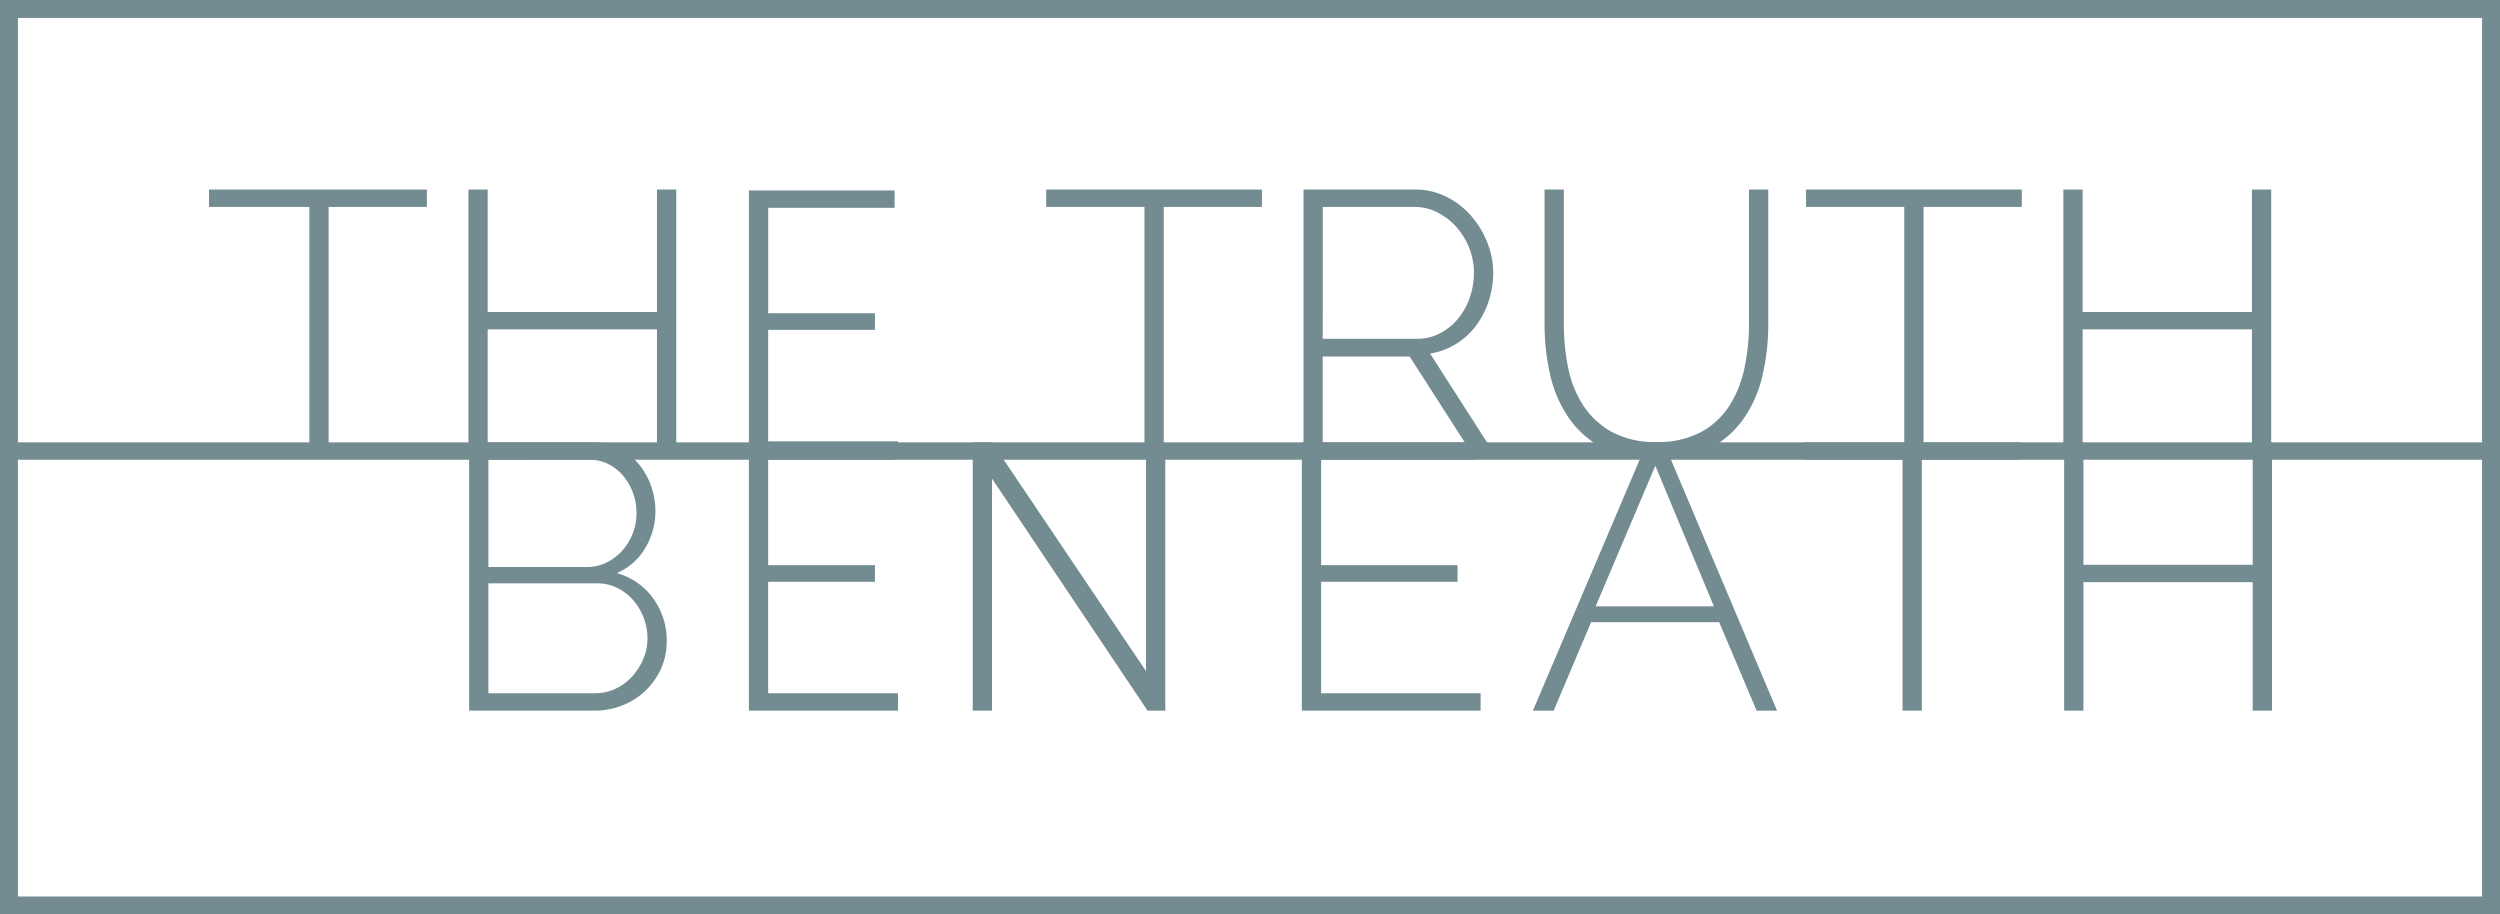 <svg xmlns="http://www.w3.org/2000/svg" width="278.859" height="102" viewBox="0 0 278.859 102">
  <g id="Group_34" data-name="Group 34" transform="translate(-335 -522)">
    <g id="THE_TRUTH" data-name="THE TRUTH" transform="translate(358.314 543.144)">
      <g id="Group_1" data-name="Group 1" transform="translate(0 0)">
        <path id="Path_1" data-name="Path 1" d="M387.3,549.313H376.34V577.3h-2.149V549.313H363v-1.939h24.3Z" transform="translate(-363 -547.374)" fill="#738c91"/>
        <path id="Path_2" data-name="Path 2" d="M421.193,547.374V577.3h-2.15V562.969H400.161V577.3h-2.15V547.374h2.15V561.03h18.882V547.374Z" transform="translate(-369.076 -547.374)" fill="#738c91"/>
        <path id="Path_3" data-name="Path 3" d="M500.055,549.313H489.1V577.3h-2.149V549.313h-10.96v-1.939h24.067Z" transform="translate(-382.609 -547.374)" fill="#738c91"/>
        <path id="Path_4" data-name="Path 4" d="M510.719,577.3V547.374h12.434a7.711,7.711,0,0,1,3.5.8,8.936,8.936,0,0,1,2.761,2.129,10.174,10.174,0,0,1,1.812,2.992,9.114,9.114,0,0,1,.653,3.351,10.116,10.116,0,0,1-.506,3.182,9.36,9.36,0,0,1-1.432,2.761,8.069,8.069,0,0,1-2.235,2.023,7.826,7.826,0,0,1-2.865,1.054L532.3,577.3h-2.487L522.563,566h-9.7v11.3Zm2.149-13.277h10.5a5.448,5.448,0,0,0,2.613-.632A6.619,6.619,0,0,0,528,561.725a7.388,7.388,0,0,0,1.286-2.36,8.545,8.545,0,0,0,.443-2.719,7.413,7.413,0,0,0-.527-2.76,7.8,7.8,0,0,0-1.433-2.34,7.186,7.186,0,0,0-2.107-1.622,5.636,5.636,0,0,0-2.593-.612h-10.2Z" transform="translate(-388.637 -547.374)" fill="#738c91"/>
        <path id="Path_5" data-name="Path 5" d="M555.732,575.529a10.081,10.081,0,0,0,5.036-1.138,8.749,8.749,0,0,0,3.161-2.993,12.714,12.714,0,0,0,1.645-4.215,23.675,23.675,0,0,0,.484-4.763V547.374h2.15v15.047a24.584,24.584,0,0,1-.654,5.732,13.813,13.813,0,0,1-2.128,4.826,10.563,10.563,0,0,1-3.836,3.309,14.511,14.511,0,0,1-11.8-.064,10.671,10.671,0,0,1-3.857-3.414,13.9,13.9,0,0,1-2.065-4.826,25.093,25.093,0,0,1-.611-5.564V547.374h2.15v15.047a24.03,24.03,0,0,0,.484,4.847,11.979,11.979,0,0,0,1.686,4.194,9.054,9.054,0,0,0,3.183,2.95A10.018,10.018,0,0,0,555.732,575.529Z" transform="translate(-394.284 -547.374)" fill="#738c91"/>
        <path id="Path_6" data-name="Path 6" d="M602.615,549.313h-10.96V577.3h-2.149V549.313H578.548v-1.939h24.067Z" transform="translate(-400.409 -547.374)" fill="#738c91"/>
        <path id="Path_7" data-name="Path 7" d="M636.46,547.374V577.3h-2.15V562.969H615.428V577.3h-2.15V547.374h2.15V561.03H634.31V547.374Z" transform="translate(-406.437 -547.374)" fill="#738c91"/>
        <path id="Path_8" data-name="Path 8" d="M452.5,575.48v1.939H435.867V547.493h16.251v1.939h-14.1v11.76h11.909v1.855H438.017V575.48Z" transform="translate(-375.646 -547.395)" fill="#738c91"/>
      </g>
    </g>
    <g id="BENEATH" transform="translate(387.326 571.341)">
      <g id="Group_2" data-name="Group 2" transform="translate(0 0)">
        <path id="Path_9" data-name="Path 9" d="M420.149,603.663a7.391,7.391,0,0,1-.632,3.056,7.813,7.813,0,0,1-4.3,4.109,8.311,8.311,0,0,1-3.12.59H398.105V581.493h13.951a5.906,5.906,0,0,1,2.824.675,7.039,7.039,0,0,1,2.15,1.749,8.017,8.017,0,0,1,1.37,2.445,8.249,8.249,0,0,1,.485,2.761,7.957,7.957,0,0,1-1.139,4.172,6.764,6.764,0,0,1-3.161,2.782,7.439,7.439,0,0,1,4.068,2.845A7.938,7.938,0,0,1,420.149,603.663Zm-19.893-20.231V595.4h10.958a4.921,4.921,0,0,0,2.234-.506,5.829,5.829,0,0,0,1.75-1.328,6.354,6.354,0,0,0,1.58-4.151,6.526,6.526,0,0,0-.4-2.3,6.343,6.343,0,0,0-1.1-1.9,5.205,5.205,0,0,0-1.664-1.307,4.744,4.744,0,0,0-2.15-.485ZM418,603.368a6.561,6.561,0,0,0-1.6-4.279,5.713,5.713,0,0,0-1.791-1.369,4.966,4.966,0,0,0-2.212-.5H400.255V609.48H412.1a5.425,5.425,0,0,0,2.34-.506,5.8,5.8,0,0,0,1.855-1.369,6.913,6.913,0,0,0,1.243-1.96A5.785,5.785,0,0,0,418,603.368Z" transform="translate(-398.105 -581.493)" fill="#738c91"/>
        <path id="Path_10" data-name="Path 10" d="M452.5,609.48v1.939H435.867V581.493h16.251v1.939h-14.1v11.76h11.909v1.855H438.017V609.48Z" transform="translate(-404.659 -581.493)" fill="#738c91"/>
        <path id="Path_11" data-name="Path 11" d="M468.229,585.539v25.879h-2.15V581.493h2.15l17.178,25.517V581.493h2.15v29.926h-1.981Z" transform="translate(-409.902 -581.493)" fill="#738c91"/>
        <path id="Path_12" data-name="Path 12" d="M530.437,609.48v1.939H510.5V581.493h19.557v1.939H512.651v11.76h15.215v1.855H512.651V609.48Z" transform="translate(-417.612 -581.493)" fill="#738c91"/>
        <path id="Path_13" data-name="Path 13" d="M554.413,581.493h1.855l12.645,29.926h-2.276l-4.173-9.862H548.175L544,611.419h-2.318Zm7.46,18.293-6.533-15.679-6.659,15.679Z" transform="translate(-423.024 -581.493)" fill="#738c91"/>
        <path id="Path_14" data-name="Path 14" d="M602.38,583.432H591.42v27.987h-2.15V583.432H578.312v-1.939H602.38Z" transform="translate(-429.381 -581.493)" fill="#738c91"/>
        <path id="Path_15" data-name="Path 15" d="M636.566,581.493v29.926h-2.15V597.088H615.534v14.331h-2.15V581.493h2.15V595.15h18.883V581.493Z" transform="translate(-435.467 -581.493)" fill="#738c91"/>
      </g>
    </g>
    <path id="Path_16" data-name="Path 16" d="M600.109,583.432H336v-1.939H613.218v1.939H600.109Z" transform="translate(0 -10.152)" fill="#738c91"/>
    <rect id="Rectangle_2" data-name="Rectangle 2" width="276.859" height="100" transform="translate(336 523)" fill="none" stroke="#738c91" stroke-width="2"/>
  </g>
</svg>
